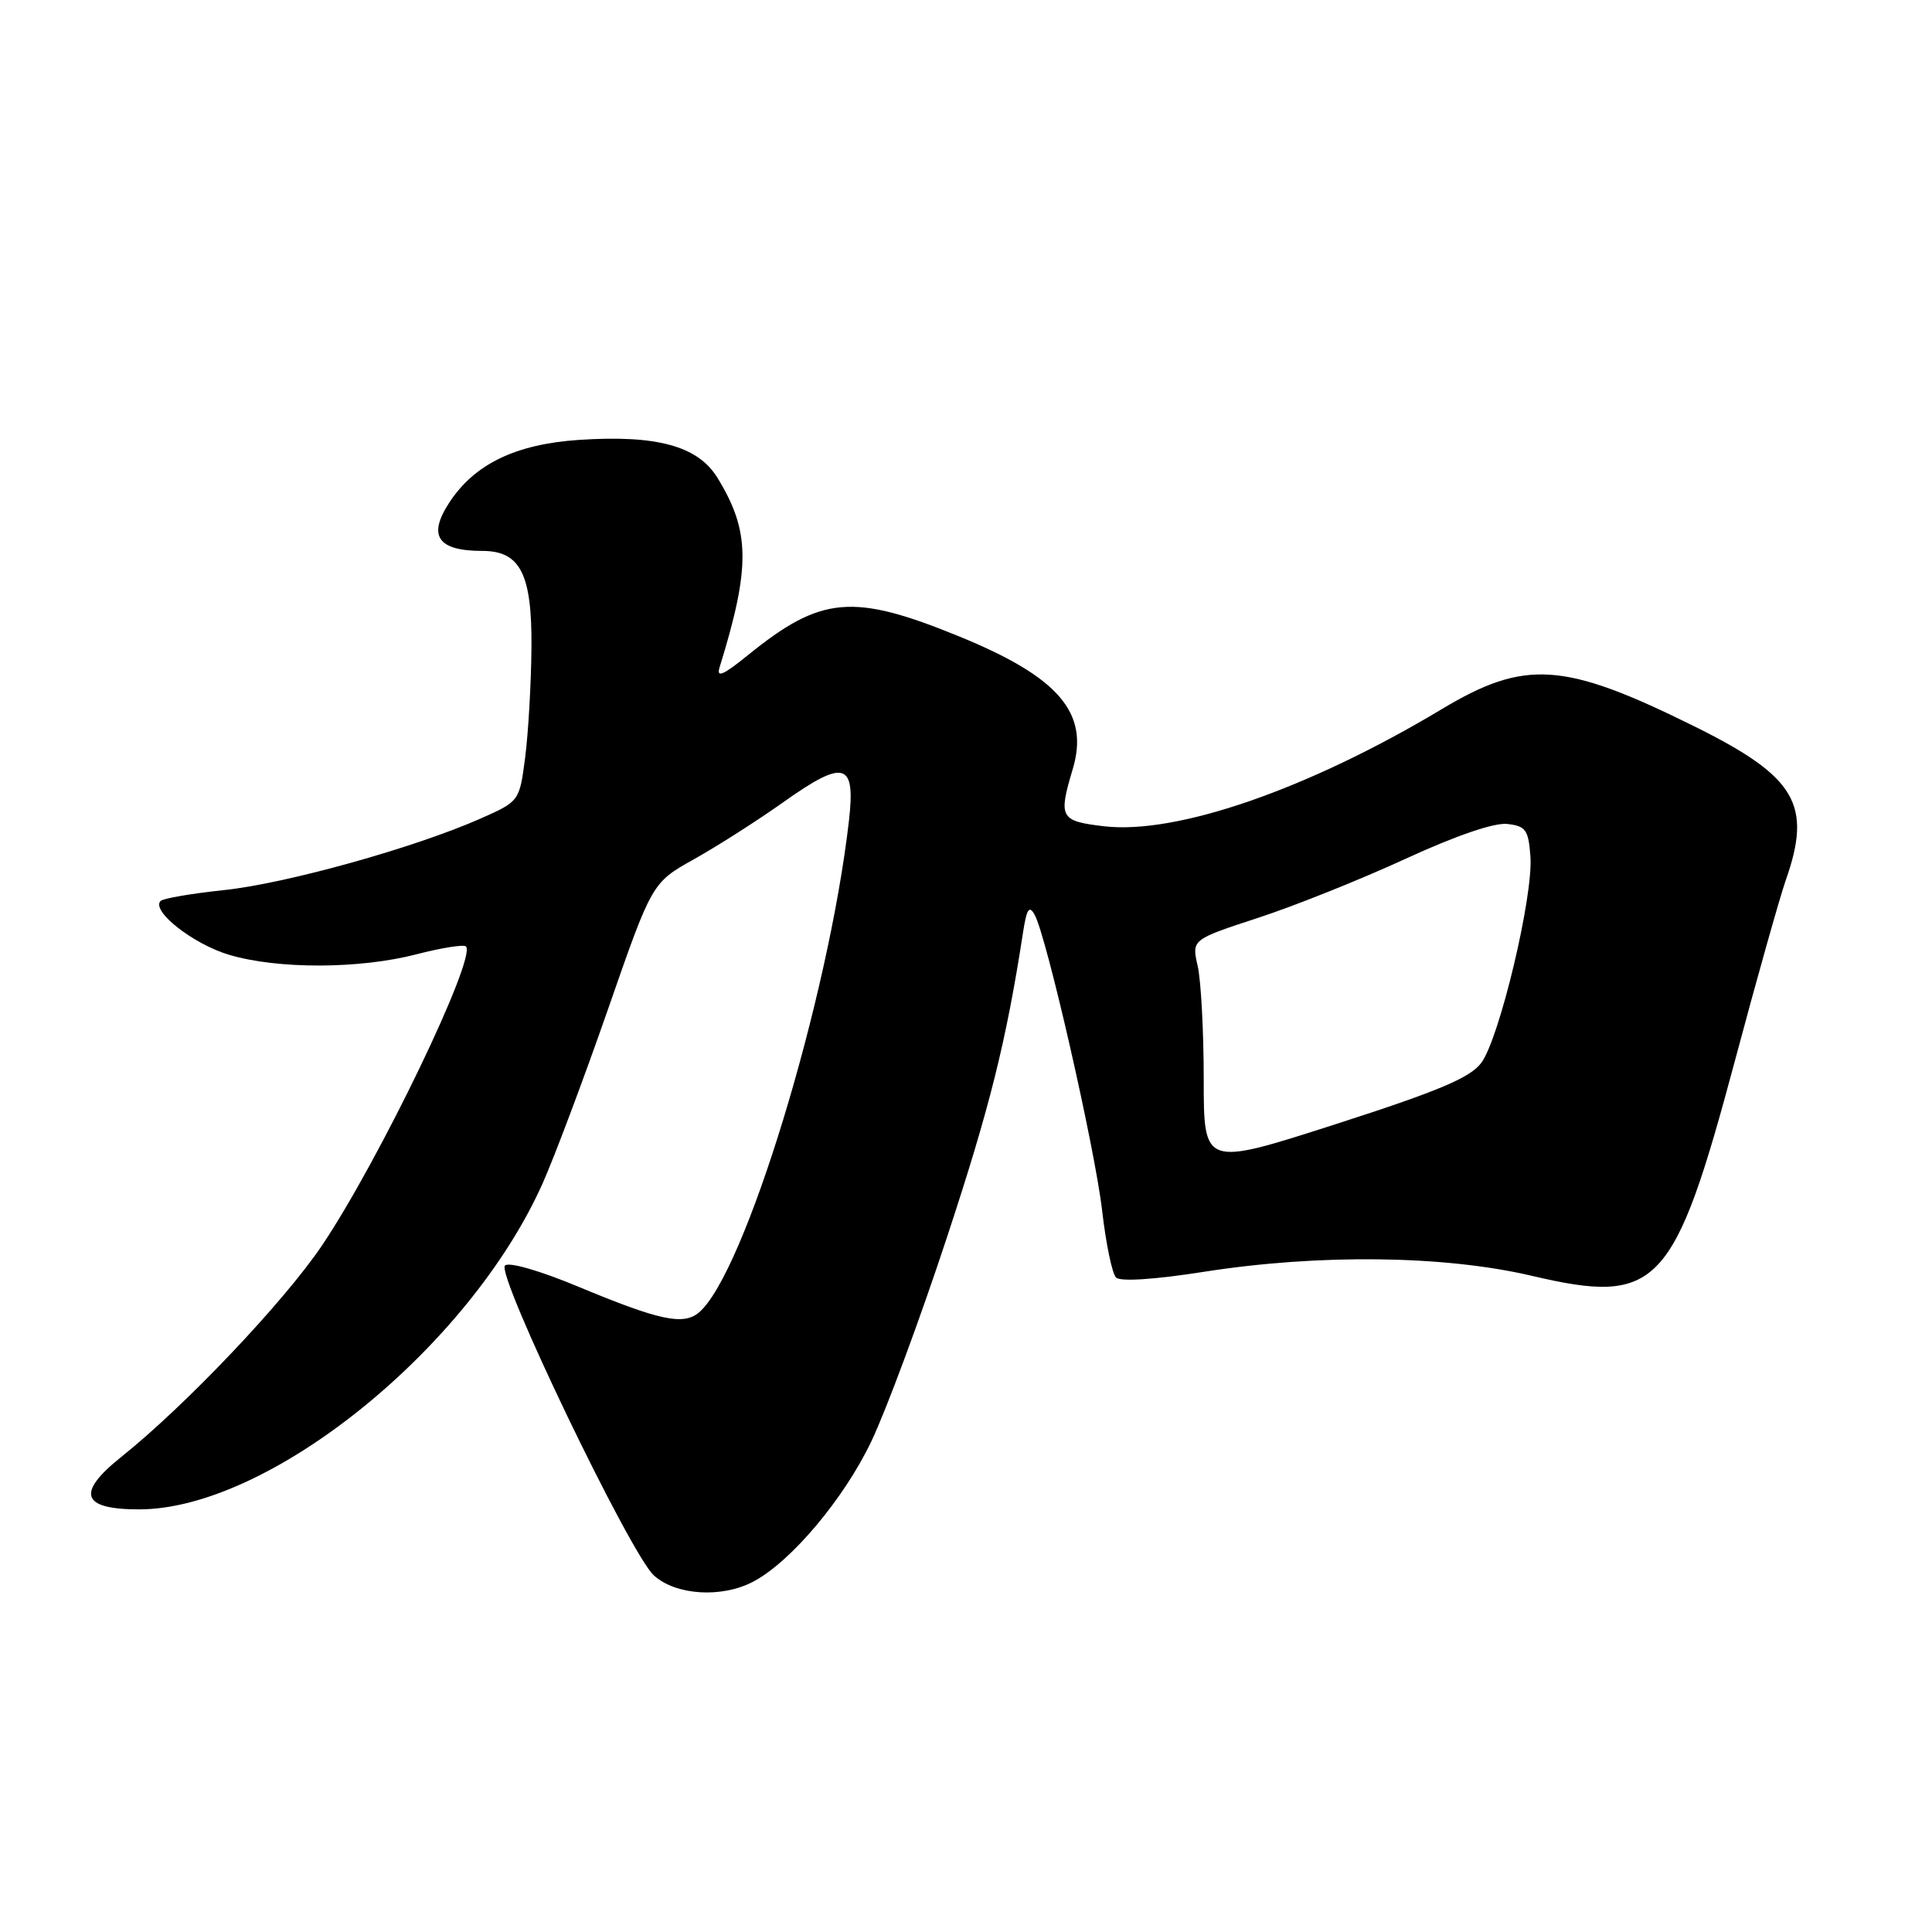 <?xml version="1.0" encoding="UTF-8" standalone="no"?>
<!DOCTYPE svg PUBLIC "-//W3C//DTD SVG 1.1//EN" "http://www.w3.org/Graphics/SVG/1.1/DTD/svg11.dtd" >
<svg xmlns="http://www.w3.org/2000/svg" xmlns:xlink="http://www.w3.org/1999/xlink" version="1.1" viewBox="0 0 256 256">
 <g >
 <path fill="currentColor"
d=" M 99.80 209.58 C 104.80 206.95 111.82 198.61 115.45 191.00 C 117.42 186.88 121.93 174.72 125.46 164.00 C 131.14 146.78 133.33 138.02 135.56 123.53 C 136.04 120.43 136.38 119.92 137.09 121.20 C 138.67 124.02 145.08 152.12 146.04 160.43 C 146.54 164.79 147.37 168.77 147.88 169.28 C 148.44 169.84 152.97 169.55 159.53 168.52 C 174.78 166.13 191.39 166.33 202.96 169.05 C 219.69 172.97 221.81 170.72 229.89 140.54 C 232.81 129.60 235.84 118.88 236.60 116.70 C 240.17 106.59 238.01 102.93 224.50 96.24 C 207.21 87.68 202.09 87.33 191.00 93.99 C 173.34 104.58 155.87 110.63 146.25 109.48 C 140.46 108.79 140.22 108.35 142.14 101.92 C 144.38 94.46 140.30 89.71 127.00 84.29 C 113.00 78.58 108.80 78.96 99.13 86.79 C 95.81 89.48 94.90 89.87 95.35 88.42 C 99.47 75.10 99.41 70.39 95.06 63.30 C 92.47 59.09 87.01 57.60 76.68 58.29 C 68.32 58.86 62.88 61.49 59.55 66.57 C 56.63 71.01 57.99 73.00 63.93 73.00 C 68.95 73.00 70.51 76.08 70.42 85.86 C 70.38 90.61 70.00 97.13 69.59 100.34 C 68.83 106.18 68.83 106.18 63.64 108.48 C 54.91 112.34 37.93 117.07 29.70 117.94 C 25.42 118.39 21.63 119.04 21.28 119.38 C 19.98 120.69 25.59 125.10 30.37 126.52 C 36.84 128.44 47.64 128.41 55.22 126.44 C 58.52 125.59 61.46 125.12 61.74 125.41 C 63.19 126.86 50.25 153.74 42.70 164.98 C 37.69 172.44 24.59 186.24 16.07 193.05 C 10.06 197.85 10.79 200.00 18.43 200.00 C 35.65 200.00 62.13 178.62 71.88 156.85 C 73.44 153.36 77.35 142.96 80.56 133.74 C 86.39 116.97 86.39 116.97 91.94 113.86 C 95.00 112.15 100.34 108.75 103.80 106.29 C 111.90 100.55 113.38 100.97 112.49 108.75 C 109.78 132.38 98.63 168.91 92.59 173.93 C 90.52 175.64 87.36 174.96 76.65 170.50 C 71.54 168.37 67.42 167.18 66.91 167.69 C 65.72 168.88 83.50 205.89 86.64 208.75 C 89.54 211.39 95.63 211.78 99.80 209.58 Z  M 159.50 143.04 C 159.50 136.69 159.14 129.93 158.70 128.00 C 157.90 124.50 157.90 124.50 166.70 121.62 C 171.54 120.04 180.33 116.52 186.23 113.80 C 192.96 110.71 197.99 108.98 199.73 109.18 C 202.18 109.46 202.53 109.96 202.79 113.50 C 203.18 118.75 198.68 137.61 196.28 140.83 C 194.80 142.81 190.65 144.56 176.95 148.97 C 159.50 154.58 159.50 154.58 159.50 143.04 Z "/>
</g>
</svg>
